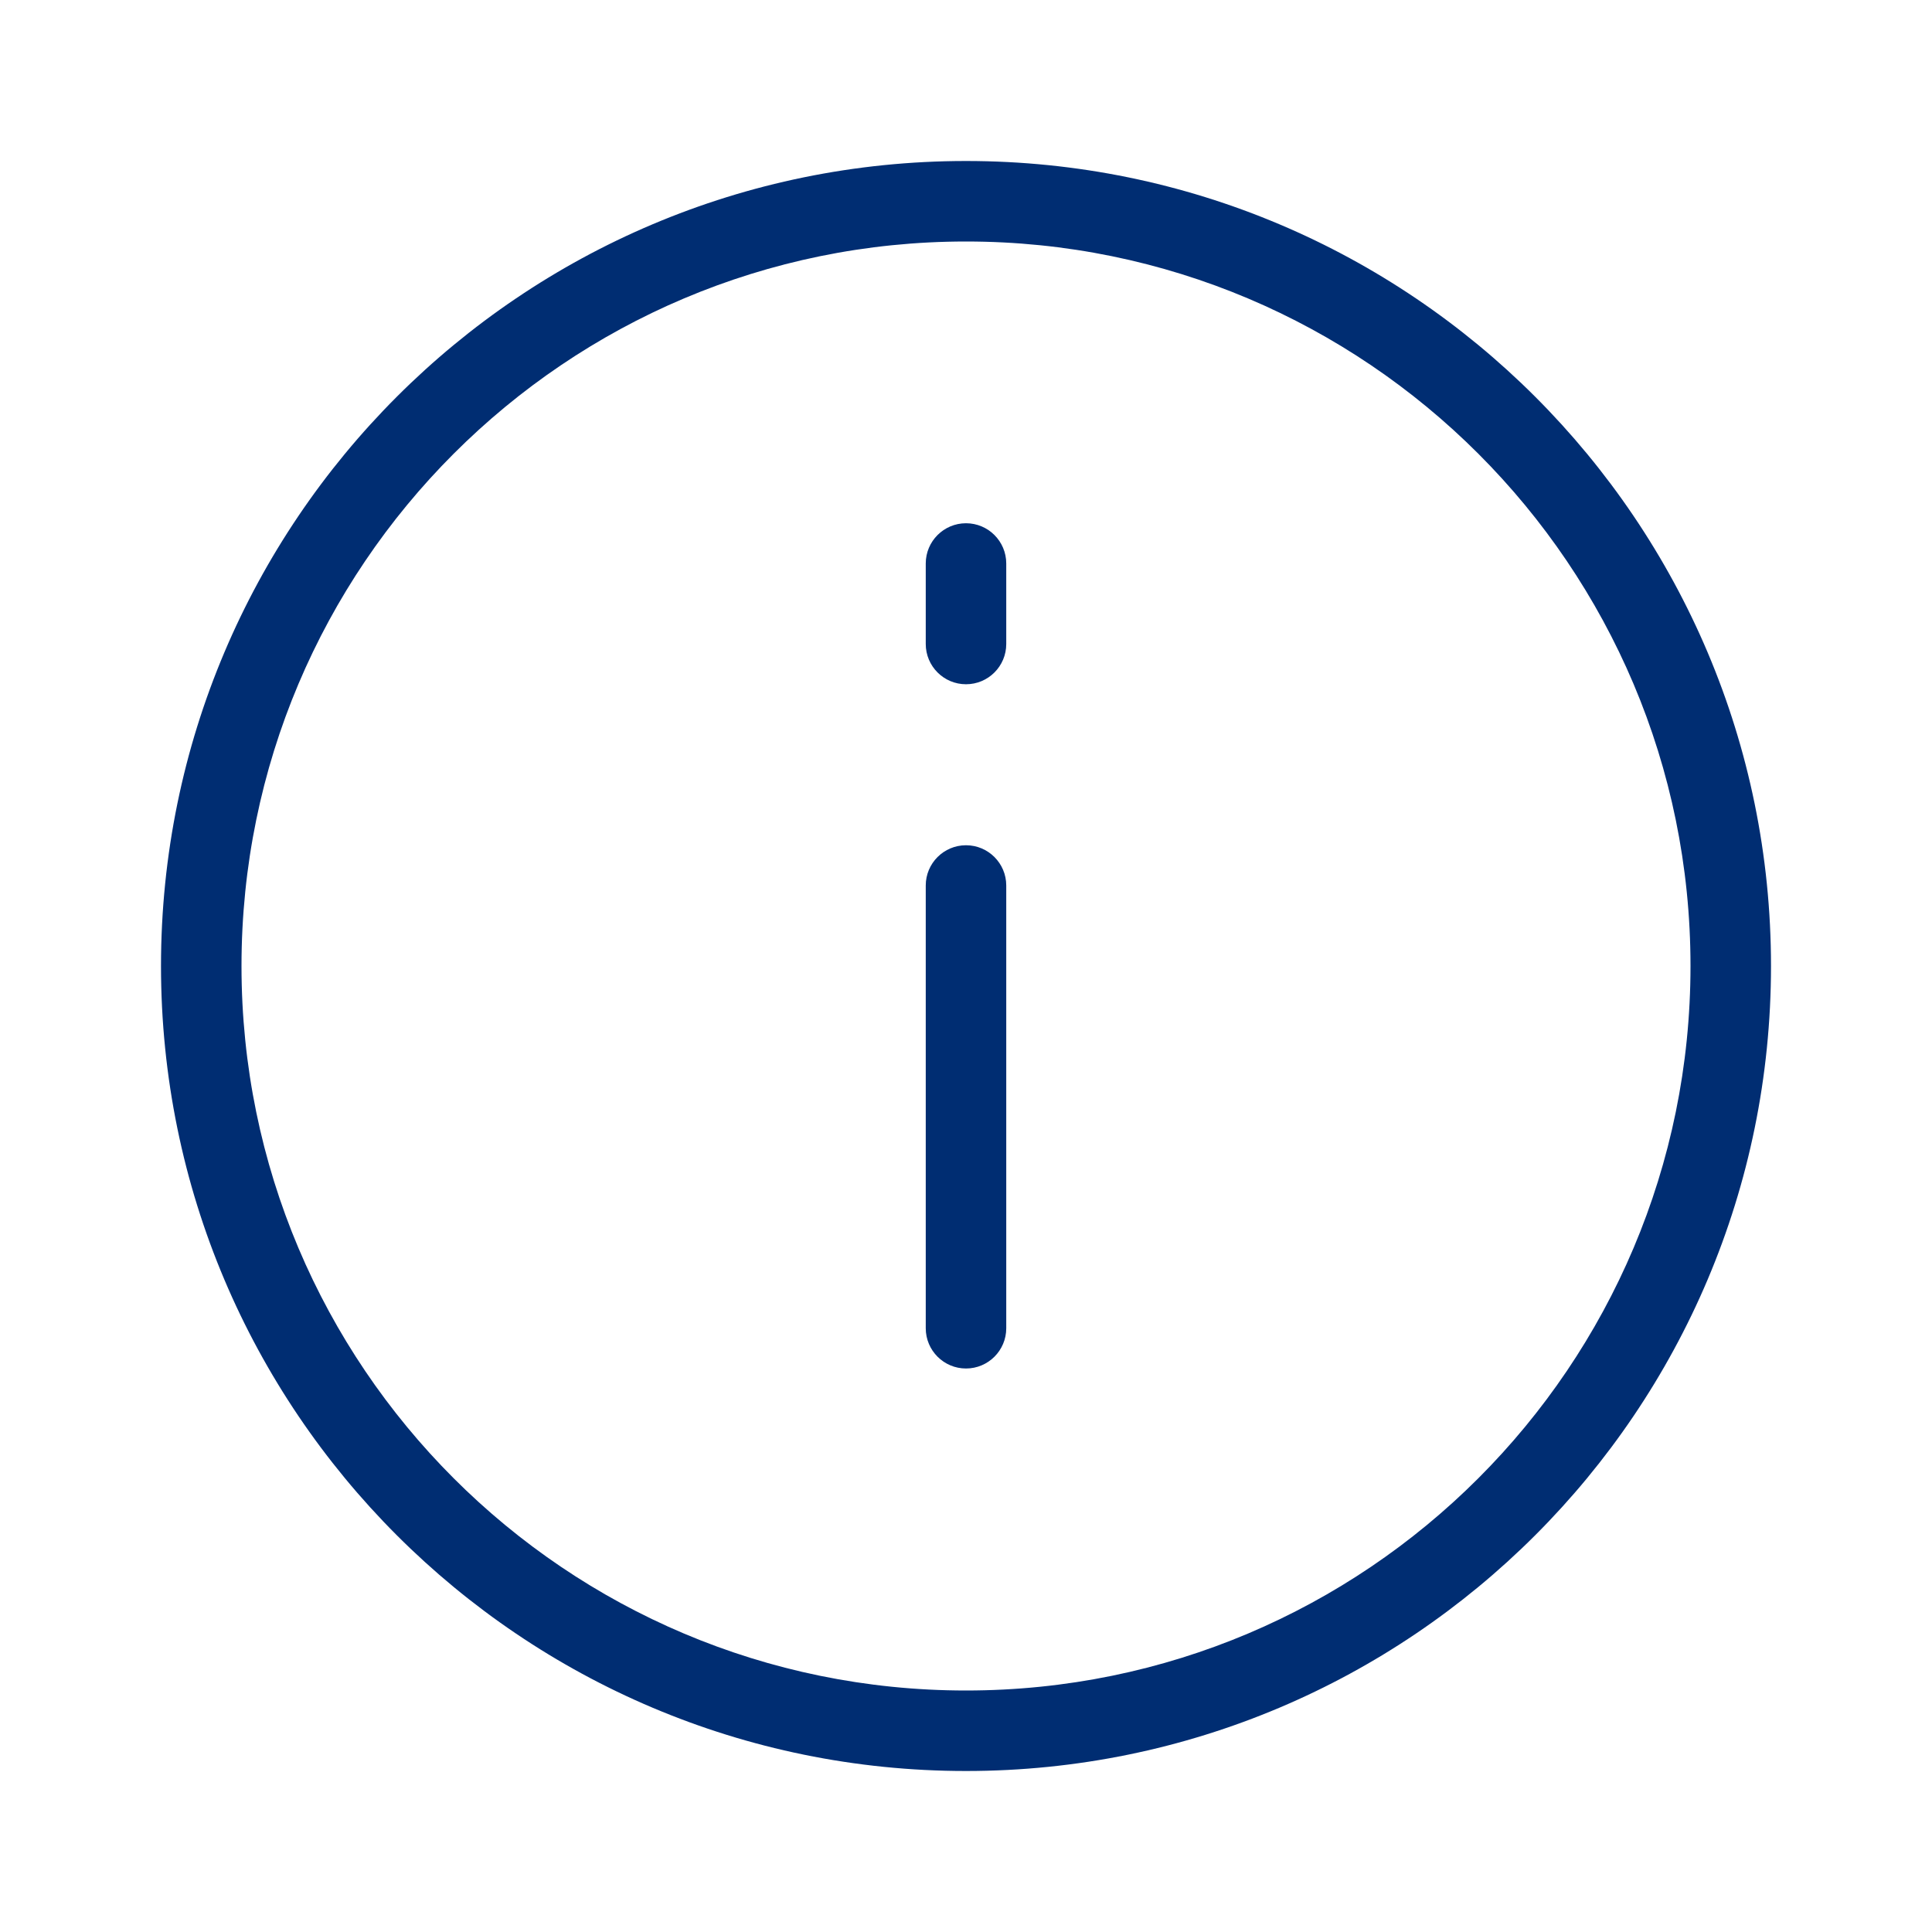 <svg width="48" height="48" viewBox="0 0 48 48" fill="none" xmlns="http://www.w3.org/2000/svg">
<path d="M23 22C23 21.448 23.448 21 24 21C24.552 21 25 21.448 25 22V33C25 33.552 24.552 34 24 34C23.448 34 23 33.552 23 33V22Z" fill="#002D72"/>
<path d="M23 14C23 13.448 23.448 13 24 13C24.552 13 25 13.448 25 14V16C25 16.552 24.552 17 24 17C23.448 17 23 16.552 23 16V14Z" fill="#002D72"/>
<path fill-rule="evenodd" clip-rule="evenodd" d="M24 42C33.941 42 42 33.941 42 24C42 14.059 33.941 6 24 6C14.059 6 6 14.059 6 24C6 33.941 14.059 42 24 42ZM24 44C35.046 44 44 35.046 44 24C44 12.954 35.046 4 24 4C12.954 4 4 12.954 4 24C4 35.046 12.954 44 24 44Z" fill="#002D72"/>
</svg>

